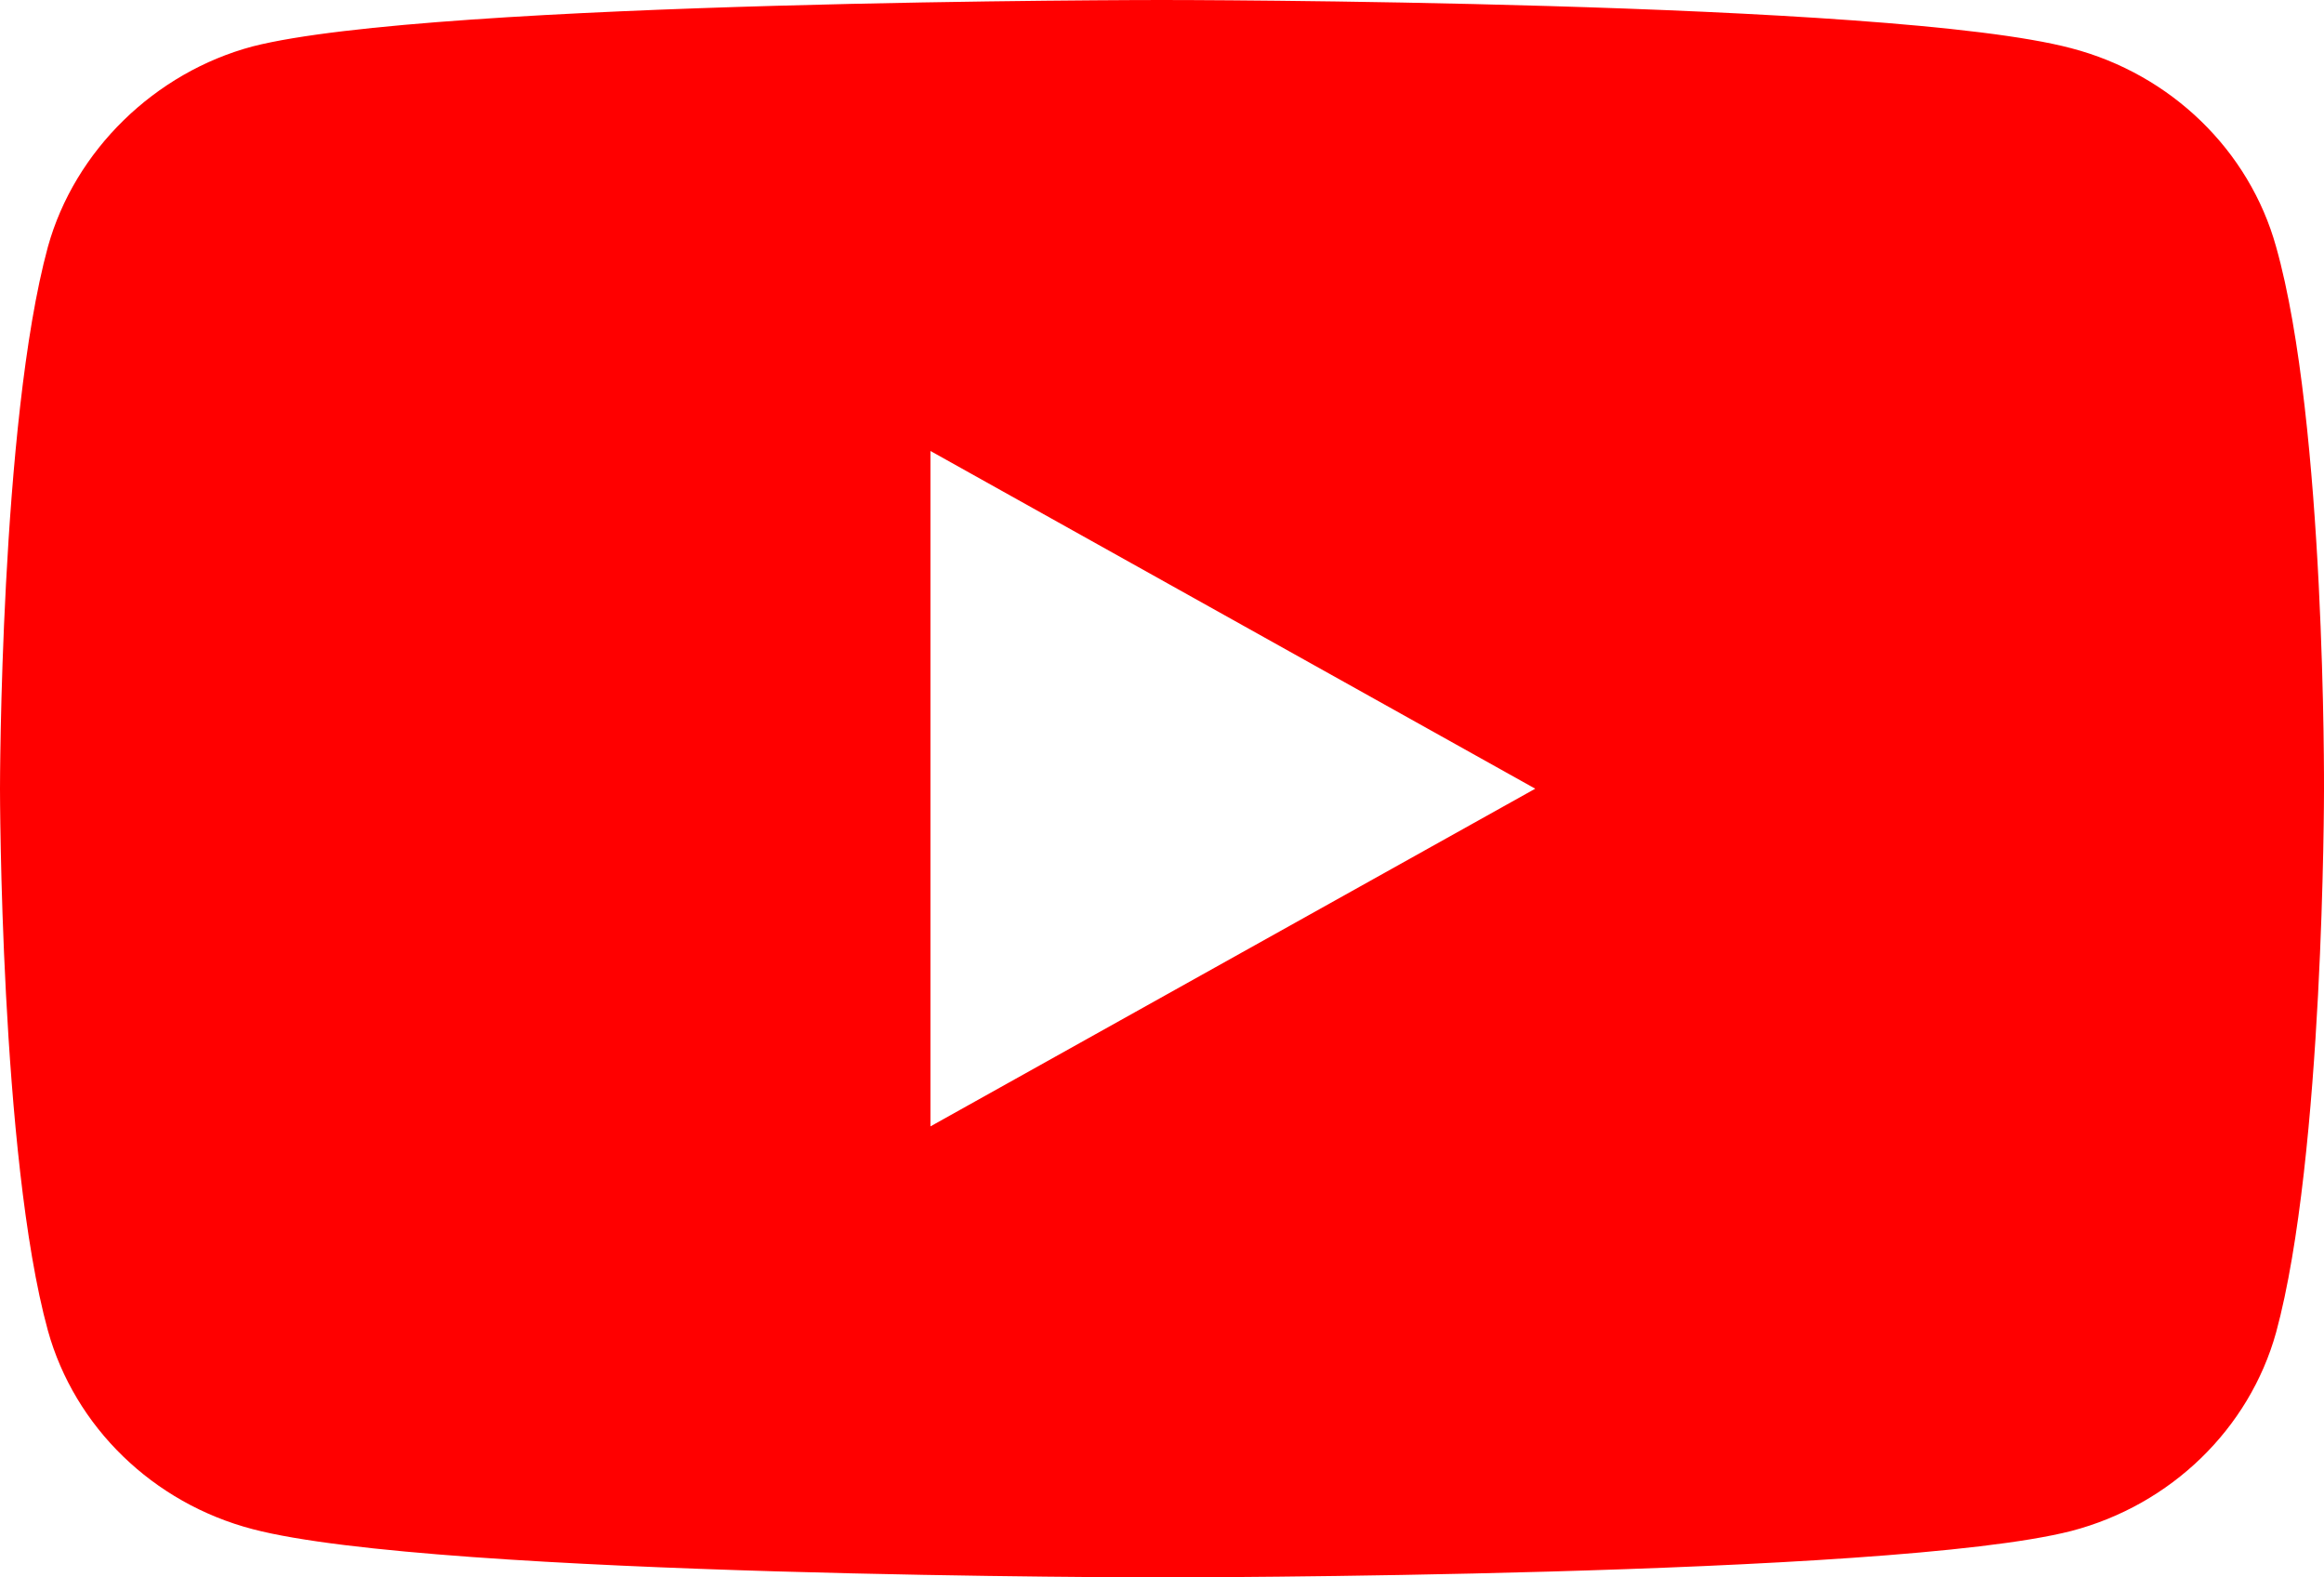 <svg width="28" height="19" fill="none" xmlns="http://www.w3.org/2000/svg"><path d="M27.423 2.973C27.1 1.81 26.155.894 24.955.581 22.765 0 14 0 14 0S5.235 0 3.044.559C1.868.872.9 1.811.577 2.973 0 5.096 0 9.5 0 9.5s0 4.426.577 6.527c.323 1.162 1.268 2.079 2.468 2.392C5.259 19 14 19 14 19s8.764 0 10.955-.559c1.2-.313 2.145-1.23 2.468-2.392C28 13.926 28 9.522 28 9.522s.023-4.426-.577-6.549zM11.21 13.568V5.432L18.497 9.5l-7.288 4.068z" fill="red"/></svg>